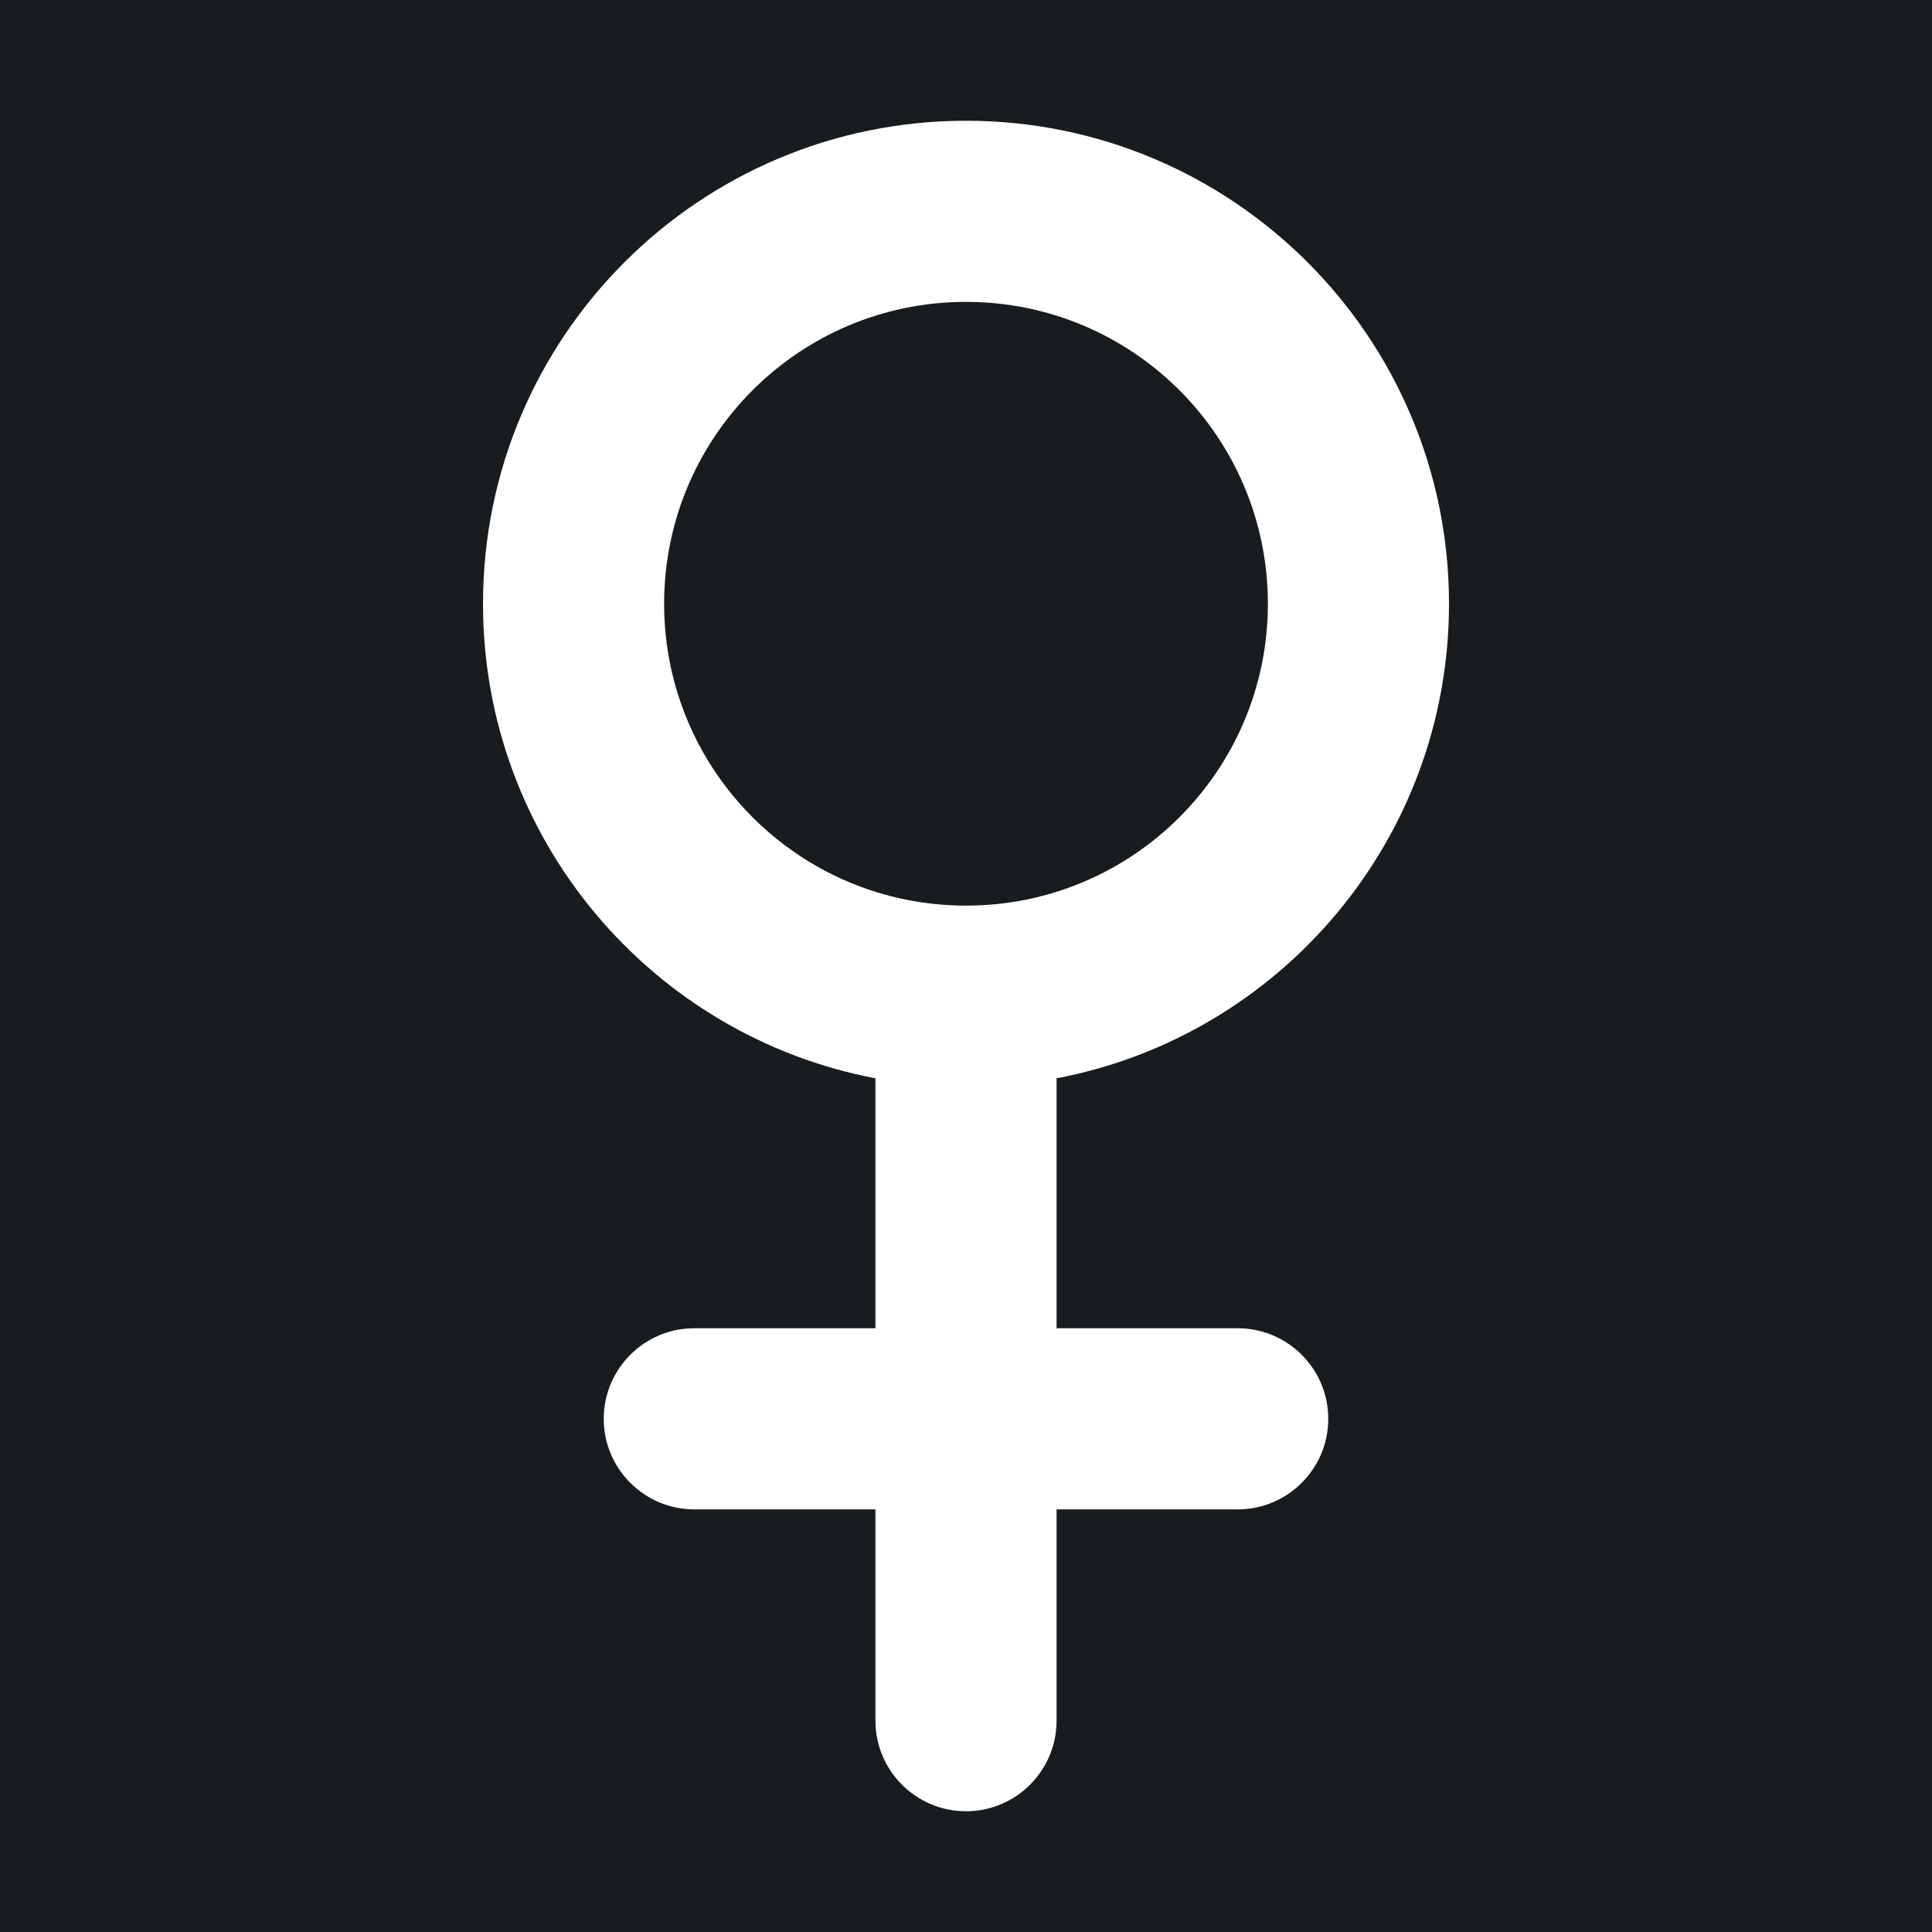 <svg width="32" height="32" viewBox="0 0 16 16" fill="none" xmlns="http://www.w3.org/2000/svg">
<rect x="0" y="0" width="16" height="16" fill="#181c1f"/>
<path fill-rule="evenodd" clip-rule="evenodd" d="M8 2.5C6.619 2.5 5.5 3.619 5.5 5C5.5 6.381 6.619 7.5 8 7.5C9.381 7.5 10.5 6.381 10.5 5C10.5 3.619 9.381 2.5 8 2.5ZM4 5C4 2.791 5.791 1 8 1C10.209 1 12 2.791 12 5C12 6.953 10.601 8.579 8.75 8.93V11H10.25C10.664 11 11 11.336 11 11.75C11 12.164 10.664 12.5 10.25 12.5H8.75V14.25C8.75 14.664 8.414 15 8 15C7.586 15 7.25 14.664 7.25 14.25V12.5H5.75C5.336 12.5 5 12.164 5 11.75C5 11.336 5.336 11 5.75 11H7.25V8.93C5.399 8.579 4 6.953 4 5Z" fill="#ffffff"/>
</svg>
